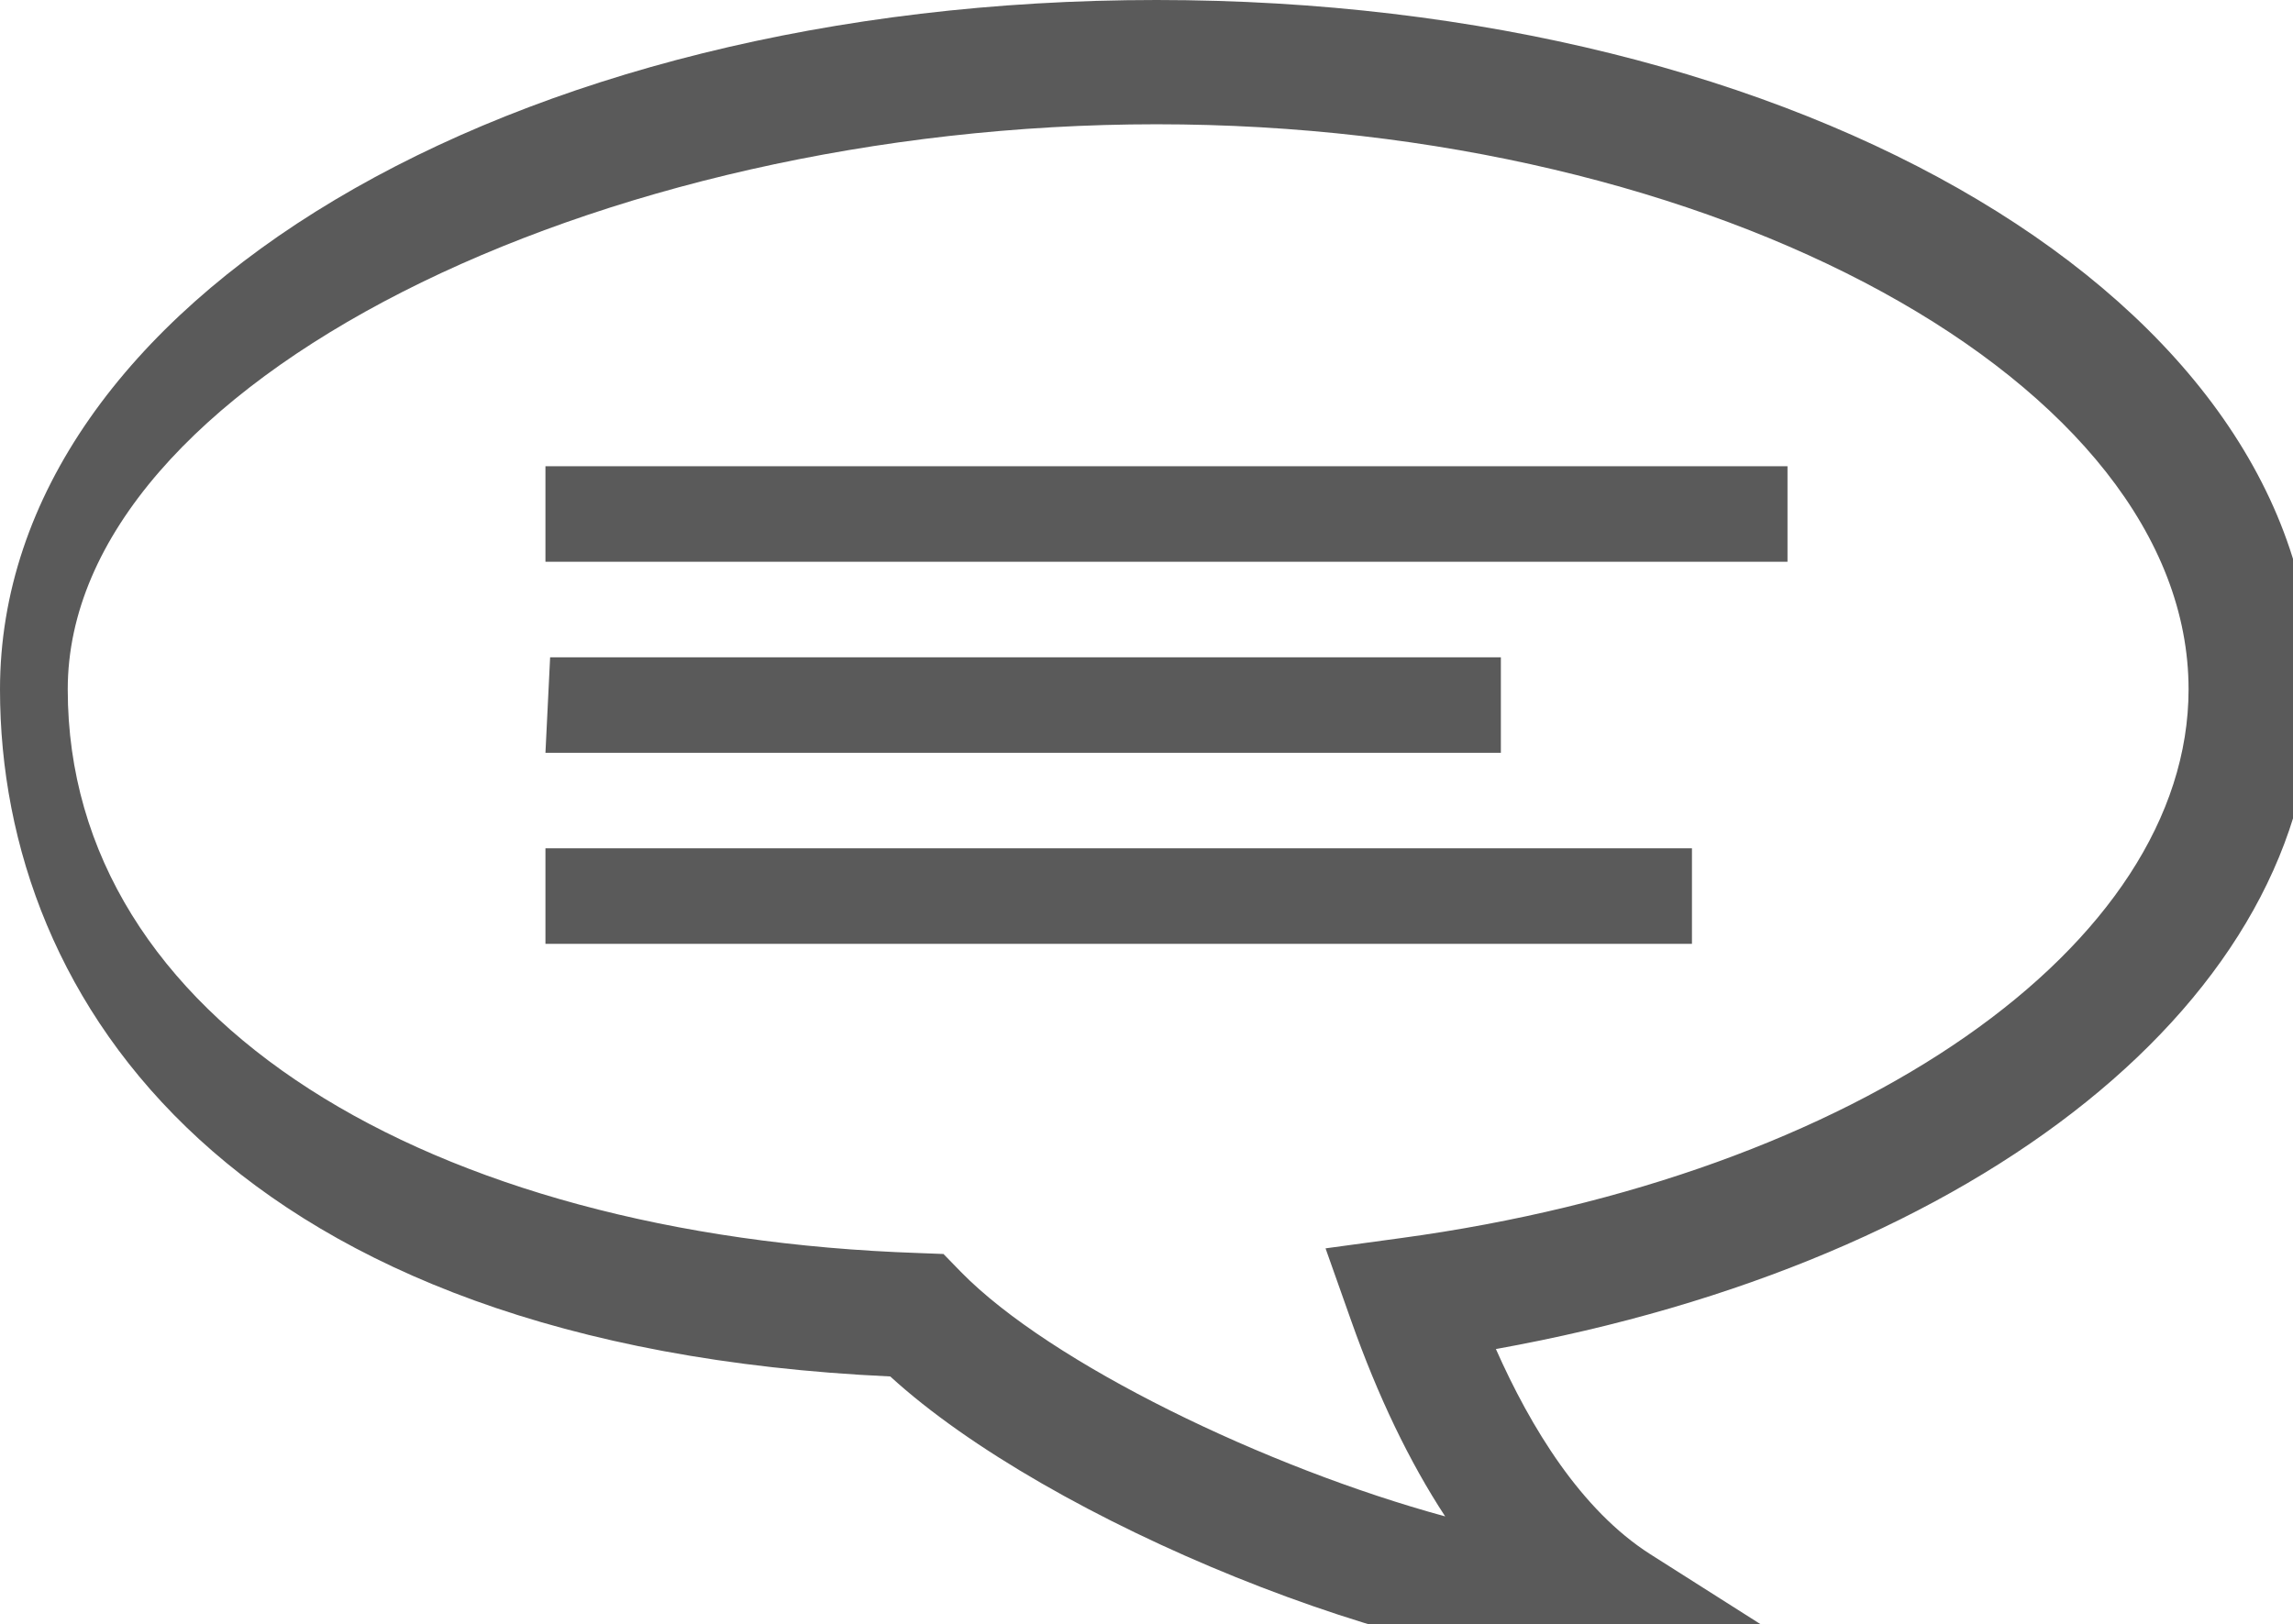<?xml version="1.0" encoding="utf-8"?>
<!-- Generator: Adobe Illustrator 15.0.2, SVG Export Plug-In  -->
<!DOCTYPE svg PUBLIC "-//W3C//DTD SVG 1.1//EN" "http://www.w3.org/Graphics/SVG/1.1/DTD/svg11.dtd">
<svg version="1.1"
	 xmlns="http://www.w3.org/2000/svg" xmlns:xlink="http://www.w3.org/1999/xlink" xmlns:a="http://ns.adobe.com/AdobeSVGViewerExtensions/3.0/"
	 x="0px" y="0px" width="24px" height="17px" viewBox="0 0 24 17" overflow="visible" enable-background="new 0 0 24 17"
	 xml:space="preserve">
<defs>
</defs>
<path fill="#5A5A5A" d="M24.208,7.218C24.208,3.172,18.892,0,12.104,0C5.316,0,0,3.172,0,7.218c0,3.285,2.455,6.876,9.318,7.192
	c1.661,1.52,5.445,3.061,7.604,3.061h0.004l2.231-0.004l-1.884-1.196c-0.724-0.461-1.252-1.327-1.616-2.148
	C20.732,13.21,24.208,10.439,24.208,7.218z M14.666,12.961l-0.792,0.108l0.267,0.754c0.282,0.798,0.611,1.481,0.985,2.052
	c-1.872-0.51-4.13-1.6-5.069-2.56l-0.182-0.187l-0.261-0.01c-5.128-0.174-8.905-2.436-8.905-5.901c0-3.206,5.539-5.916,11.396-5.916
	c5.855,0,10.802,2.71,10.802,5.916C22.906,9.896,19.441,12.312,14.666,12.961z"/>
<rect x="5.709" y="4.881" fill="#5A5A5A" width="13" height="1"/>
<polygon fill="#5A5A5A" points="5.758,6.881 5.709,7.881 15.709,7.881 15.709,6.881 "/>
<rect x="5.709" y="8.881" fill="#5A5A5A" width="12" height="1"/>
</svg>
